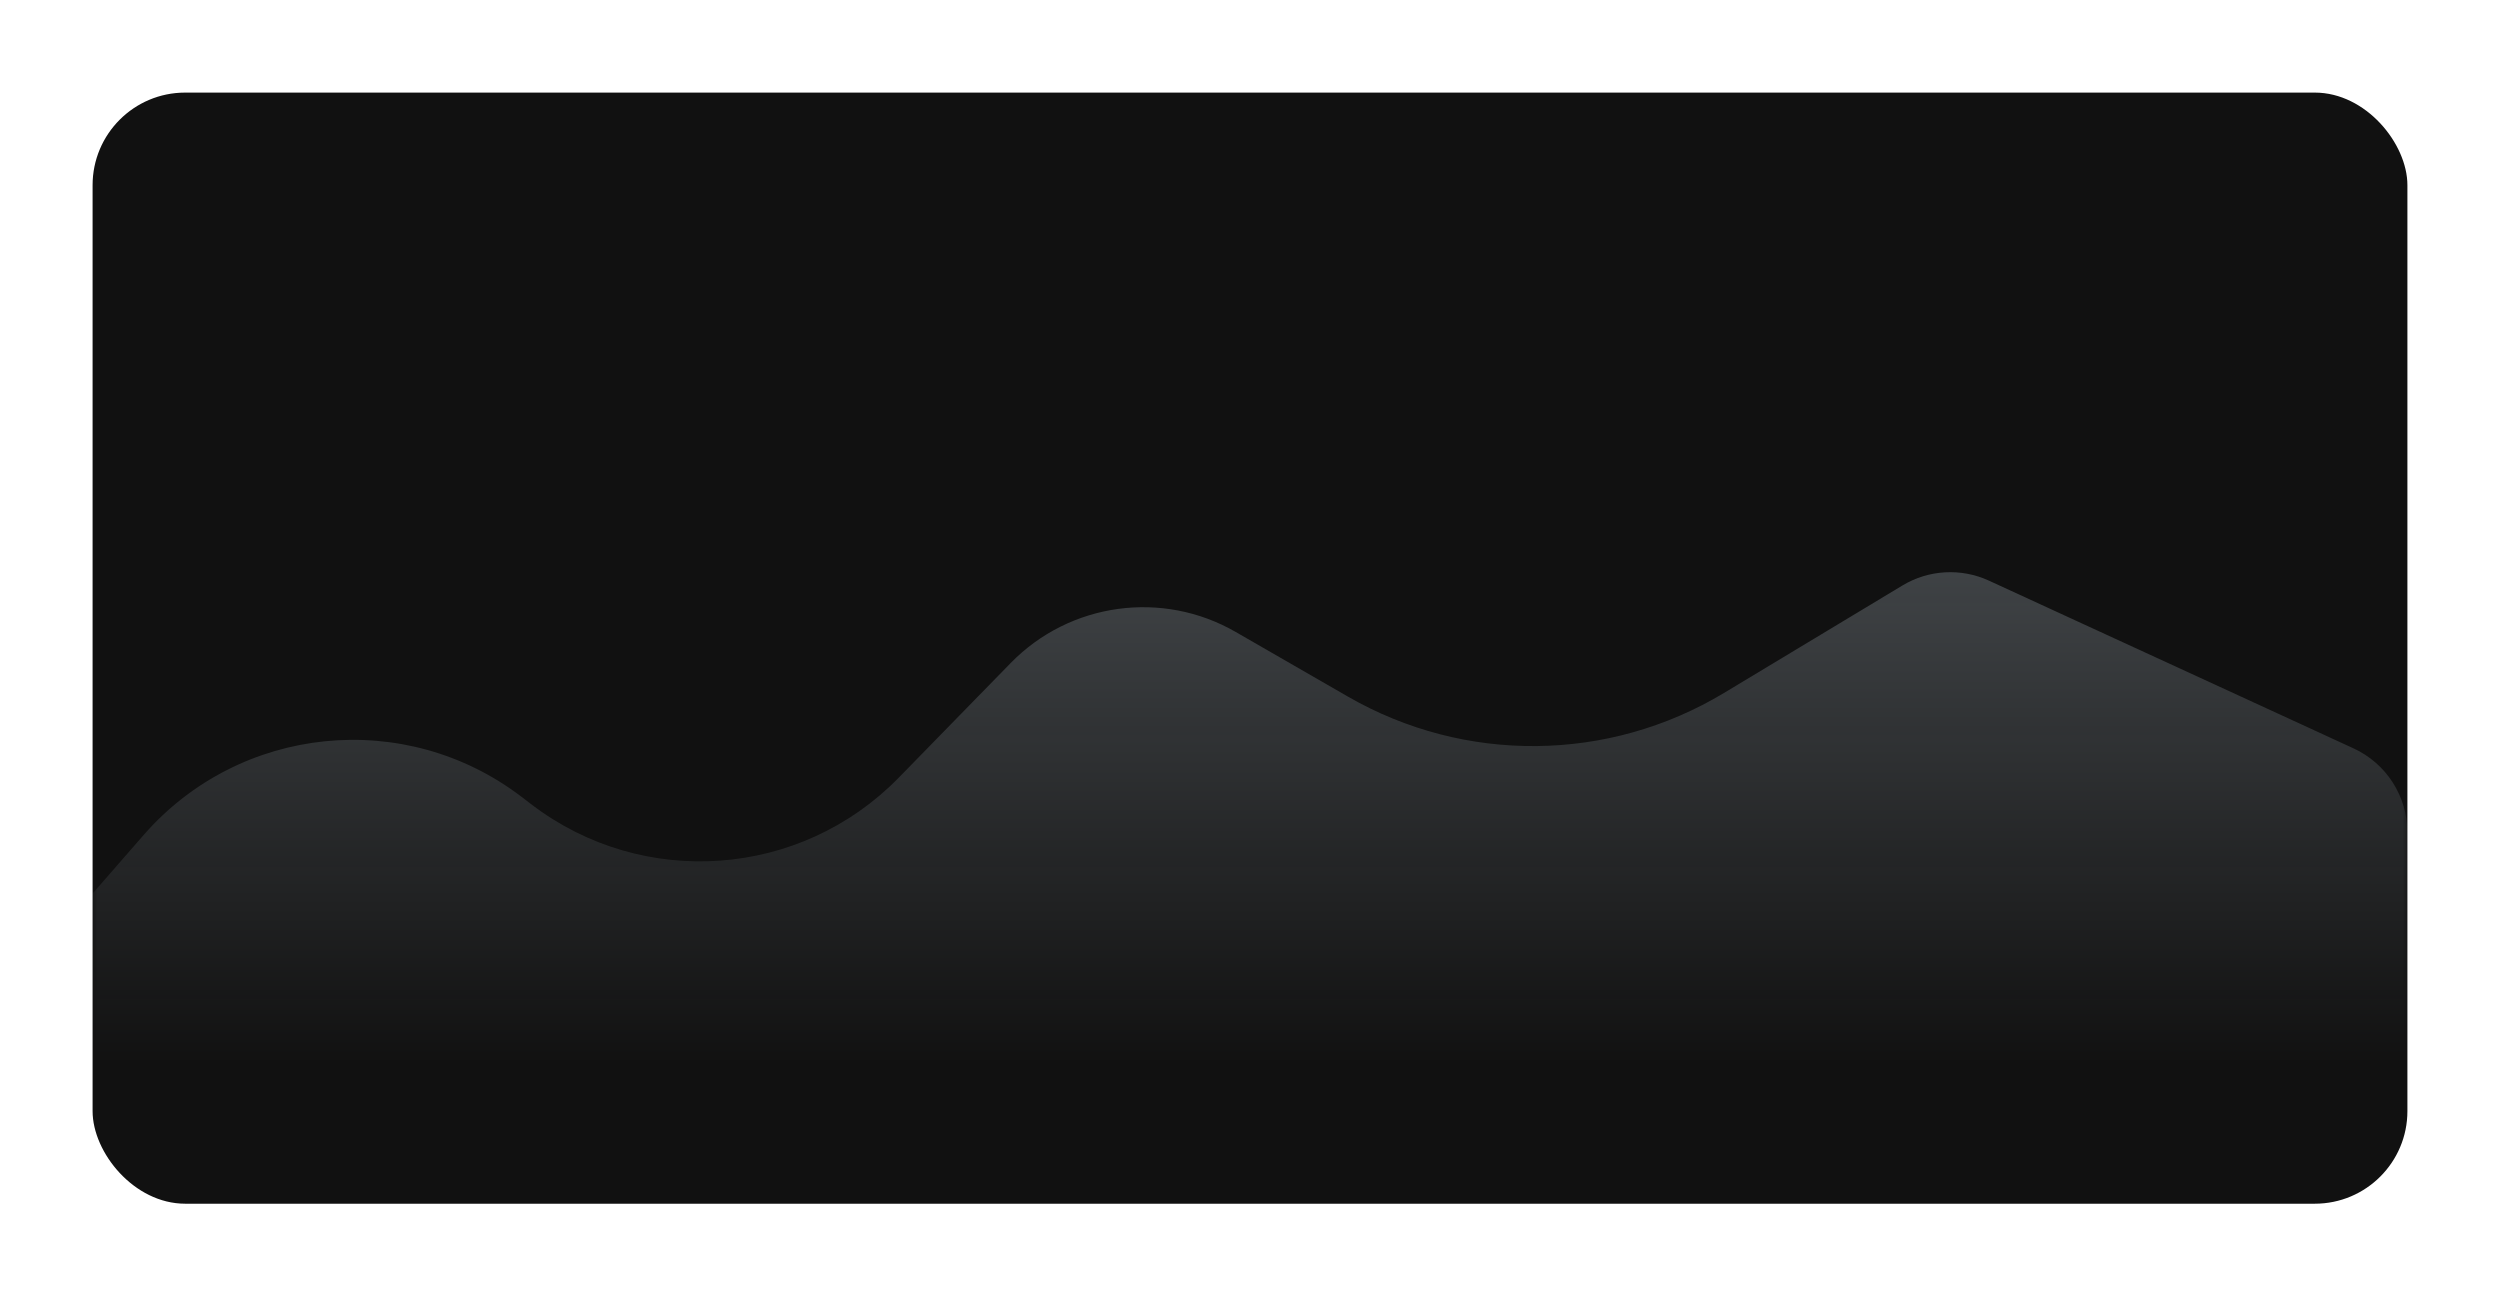 <svg width="270" height="140" viewBox="0 0 270 140" fill="none" xmlns="http://www.w3.org/2000/svg">
<g filter="url(#filter0_d_4930_7045)">
<rect x="10" y="8" width="250" height="120" rx="10" fill="#111111"/>
</g>
<mask id="mask0_4930_7045" style="mask-type:alpha" maskUnits="userSpaceOnUse" x="10" y="60" width="250" height="68">
<rect x="10" y="60" width="250" height="68" fill="#C4C4C4"/>
</mask>
<g mask="url(#mask0_4930_7045)">
<path d="M10 96.5L15.518 90.177C25.914 78.265 43.771 76.466 56.335 86.065L57.386 86.868C69.438 96.076 86.467 94.841 97.064 83.989L109.156 71.605C115.537 65.07 125.535 63.689 133.449 68.248L145.582 75.237C158.182 82.496 173.729 82.345 186.186 74.843L205.468 63.23C208.303 61.522 211.8 61.328 214.806 62.711L254.179 80.822C257.727 82.454 260 86.002 260 89.907V118.5C260 124.023 255.523 128.5 250 128.5H20C14.477 128.5 10 124.023 10 118.5V96.5Z" fill="url(#paint0_linear_4930_7045)"/>
</g>
<defs>
<filter id="filter0_d_4930_7045" x="0" y="0" width="270" height="140" filterUnits="userSpaceOnUse" color-interpolation-filters="sRGB">
<feFlood flood-opacity="0" result="BackgroundImageFix"/>
<feColorMatrix in="SourceAlpha" type="matrix" values="0 0 0 0 0 0 0 0 0 0 0 0 0 0 0 0 0 0 127 0" result="hardAlpha"/>
<feOffset dy="2"/>
<feGaussianBlur stdDeviation="5"/>
<feComposite in2="hardAlpha" operator="out"/>
<feColorMatrix type="matrix" values="0 0 0 0 0.592 0 0 0 0 0.592 0 0 0 0 0.592 0 0 0 0.14 0"/>
<feBlend mode="normal" in2="BackgroundImageFix" result="effect1_dropShadow_4930_7045"/>
<feBlend mode="normal" in="SourceGraphic" in2="effect1_dropShadow_4930_7045" result="shape"/>
</filter>
<linearGradient id="paint0_linear_4930_7045" x1="135" y1="-127.5" x2="135" y2="115" gradientUnits="userSpaceOnUse">
<stop stop-color="#E2F2FF"/>
<stop offset="1" stop-color="#E2F2FF" stop-opacity="0"/>
</linearGradient>
</defs>
</svg>
